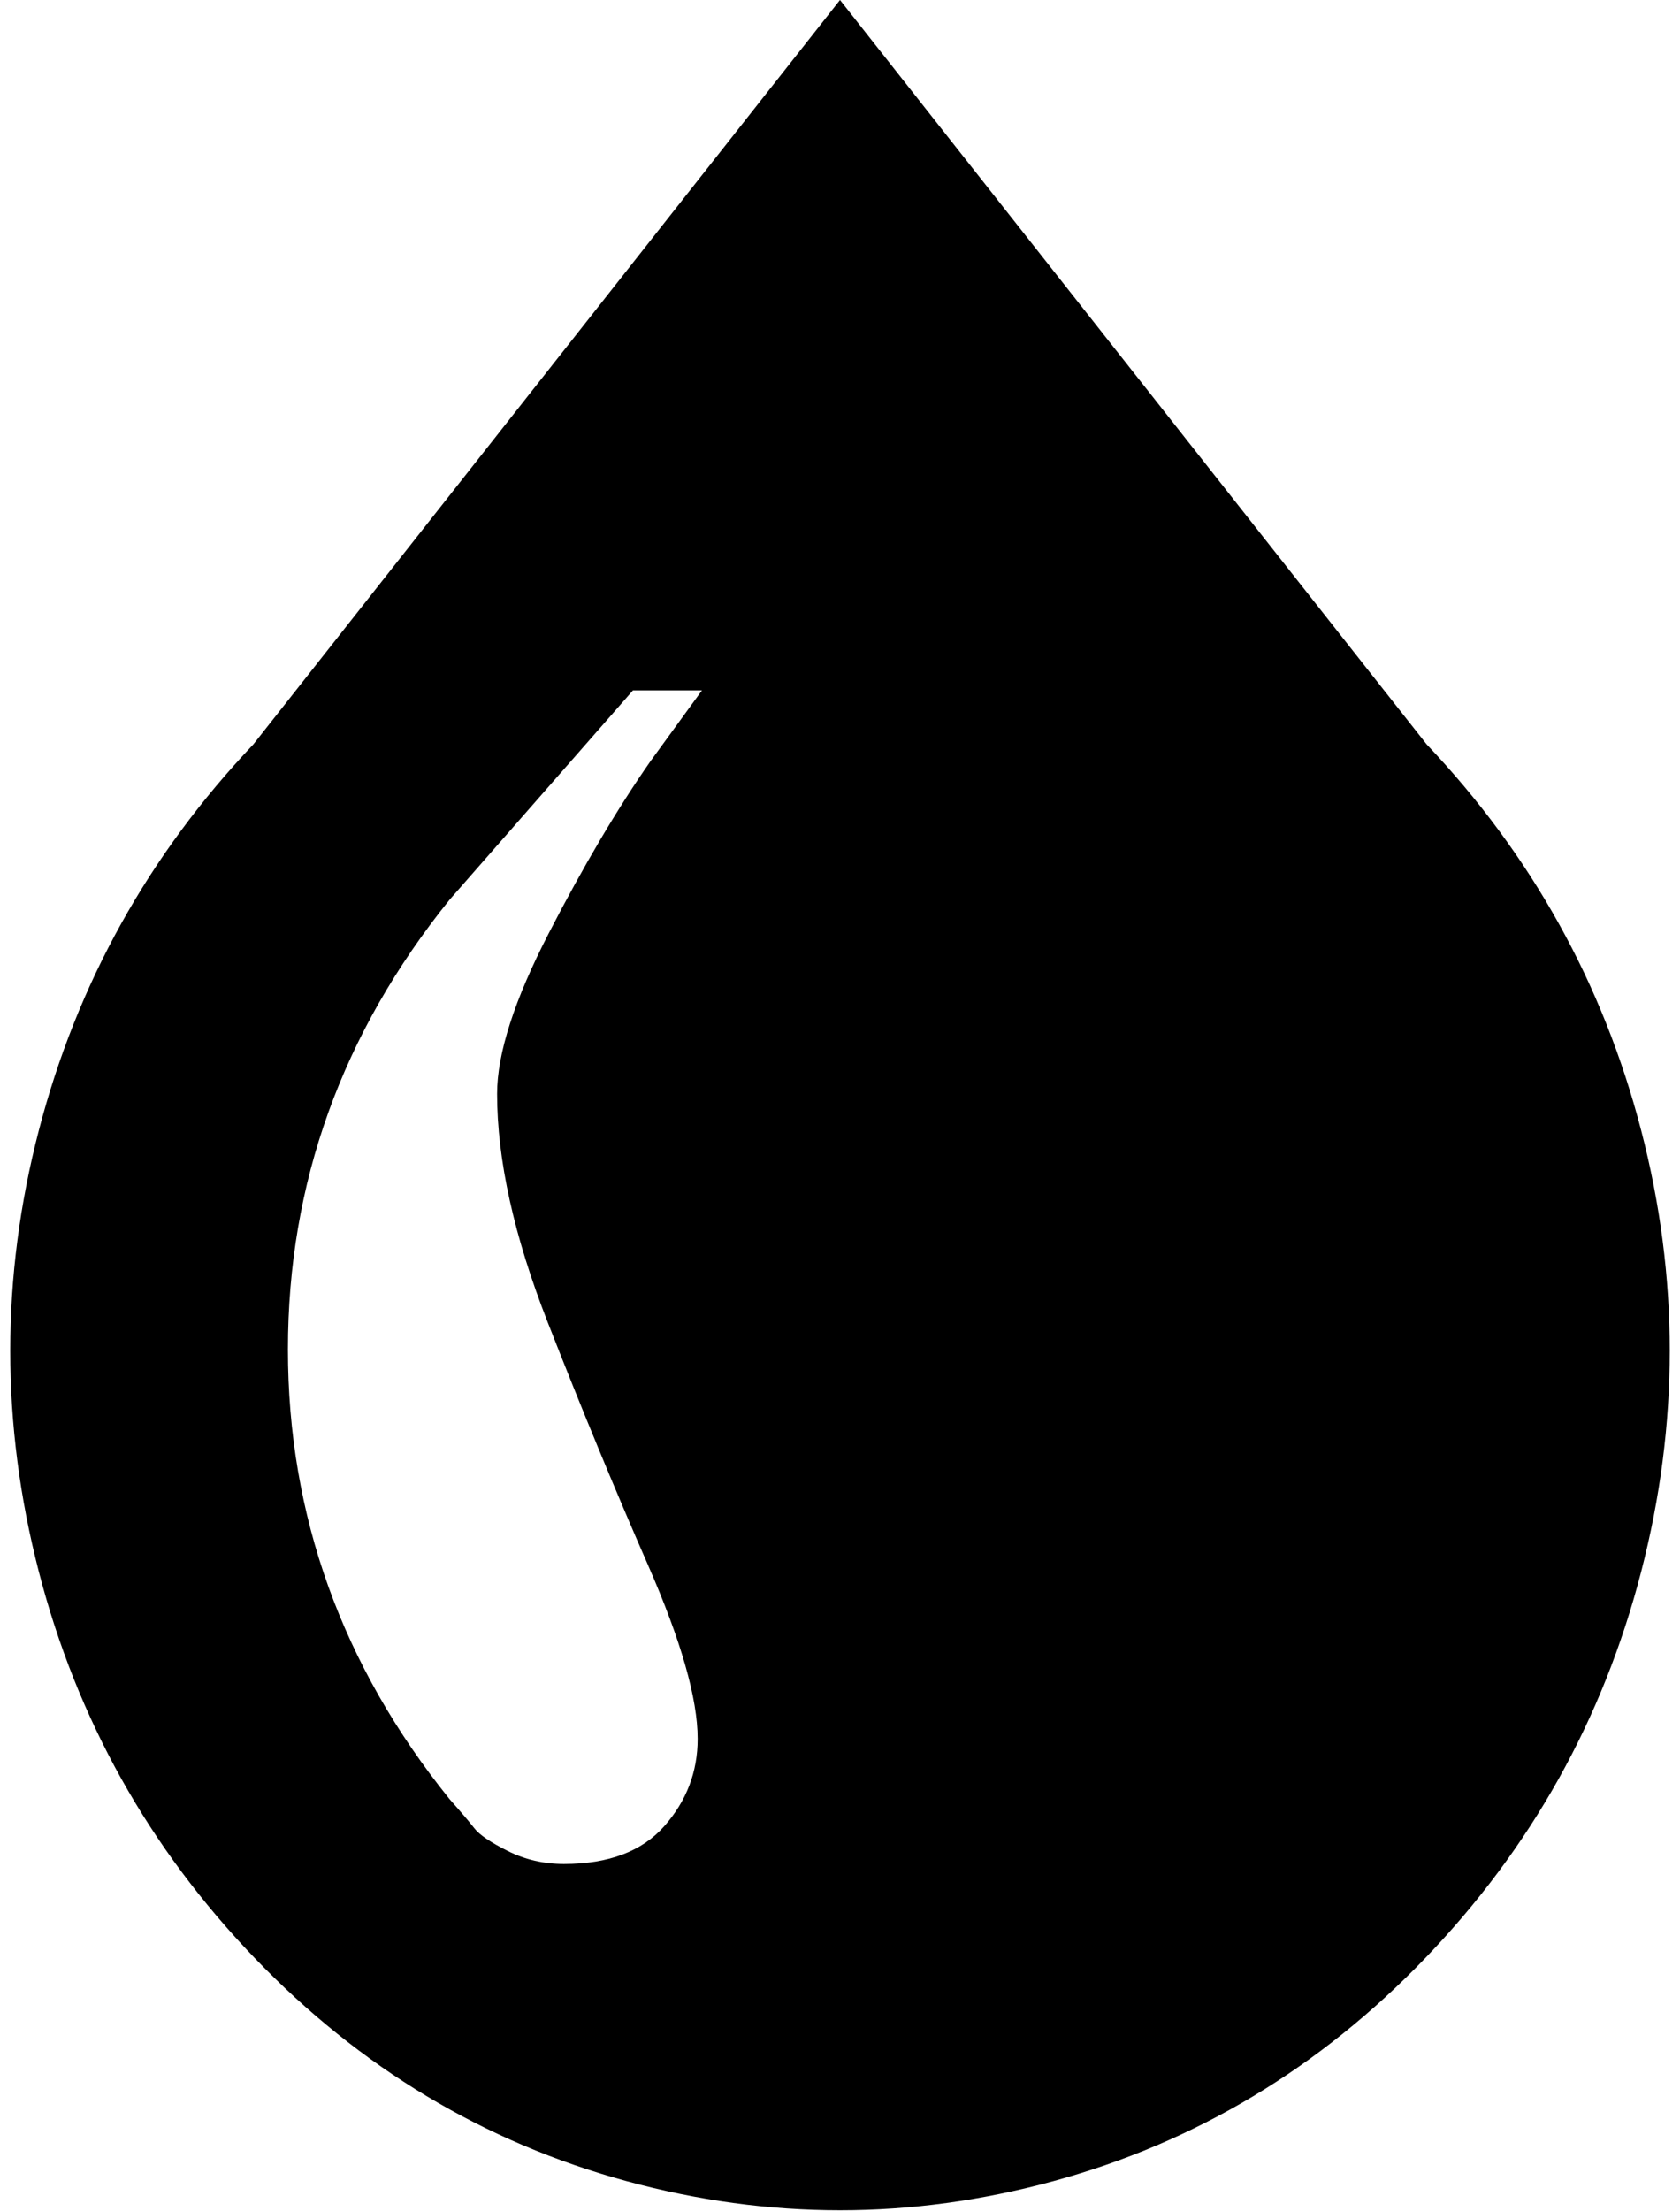 <svg xmlns="http://www.w3.org/2000/svg" width="0.76em" height="1em" viewBox="0 0 770 1025"><path fill="currentColor" d="M656.5 907.5Q583 984 484 1011t-198 0t-172.5-103.5t-100-179t0-204.5T113 345L385 0l272 345q73 77 99.5 179t0 204.5t-100 179M204 834q8 9 11.5 13.5T231 858t26 6q31 0 46.5-17.5T319 806q0-28-23-80.5T249.5 613T226 507q0-28 24-74.5t47-79.5l24-33h-32l-85 97q-75 93-75 208.5T204 834"/></svg>